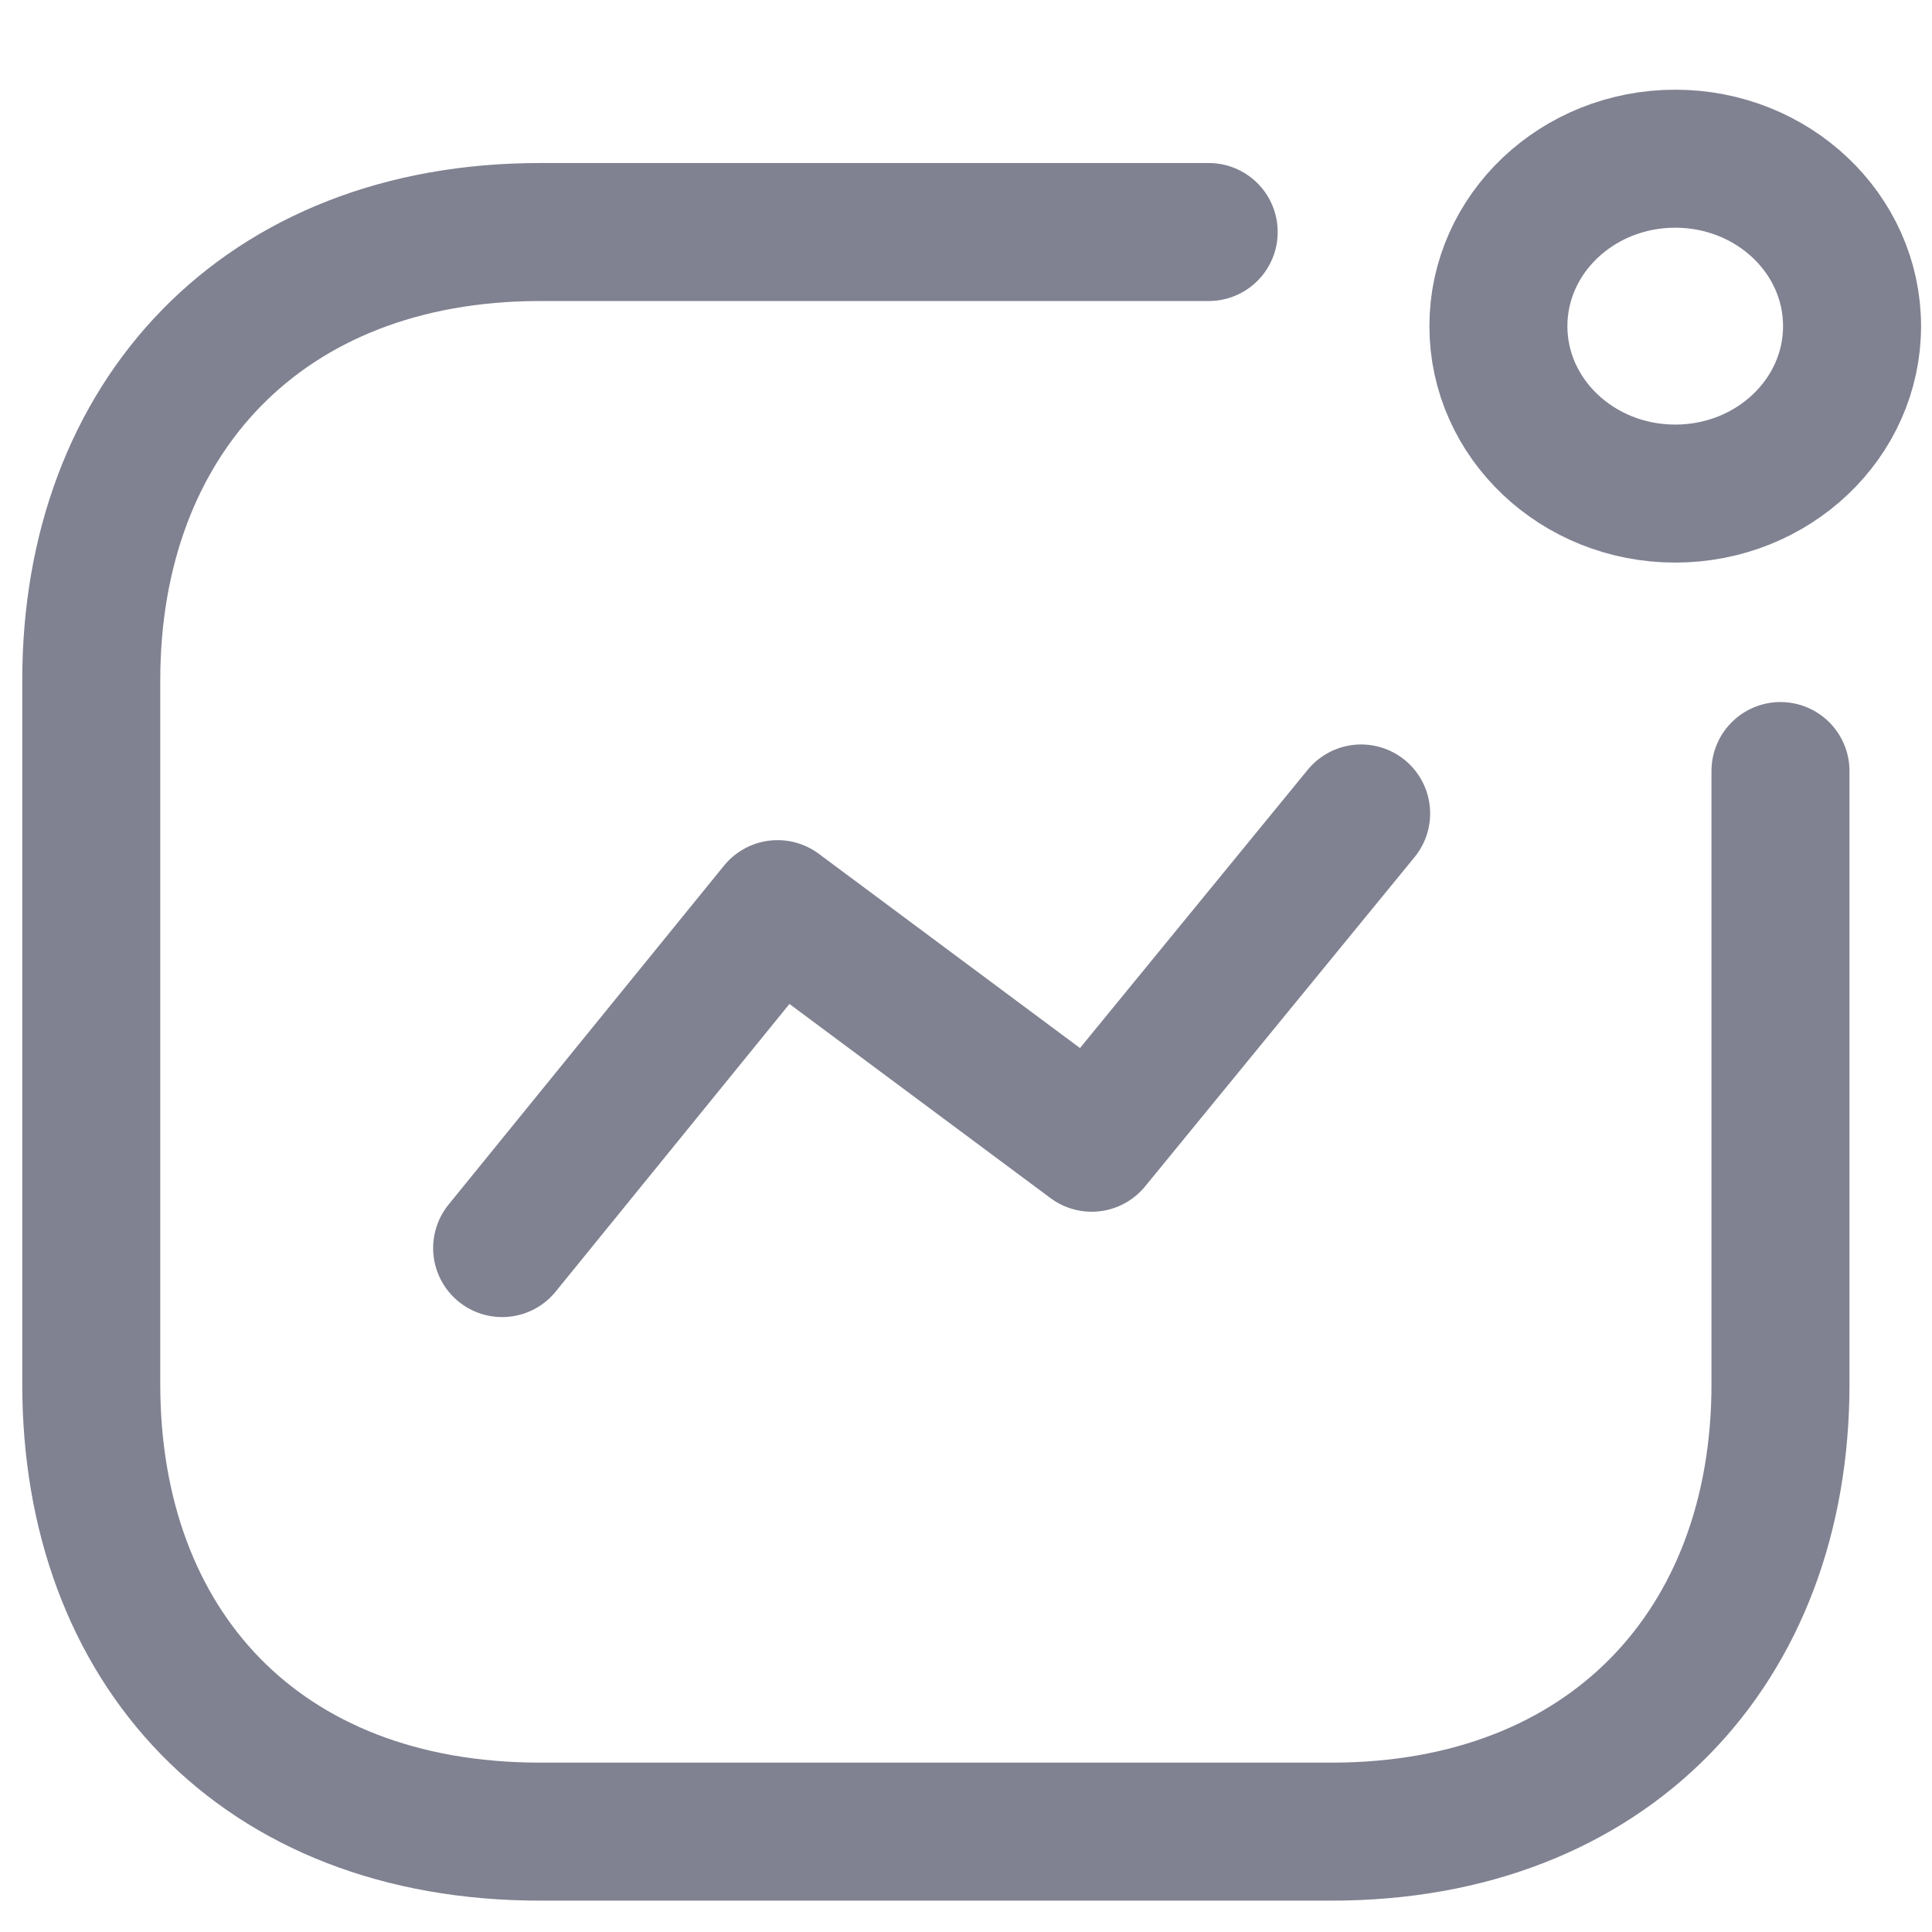 <svg width="21" height="21" viewBox="0 0 21 21" fill="none" xmlns="http://www.w3.org/2000/svg">
<path d="M5.458 13.566L8.452 9.882L11.866 12.421L14.795 8.842" stroke="#808191" stroke-width="1.5" stroke-linecap="round" stroke-linejoin="round"/>
<ellipse cx="18.209" cy="3.545" rx="1.922" ry="1.82" stroke="#808191" stroke-width="1.5" stroke-linecap="round" stroke-linejoin="round"/>
<path d="M13.138 2.522H5.87C2.859 2.522 0.992 4.541 0.992 7.393V15.047C0.992 17.898 2.822 19.909 5.87 19.909H14.475C17.486 19.909 19.353 17.898 19.353 15.047V8.381" stroke="#808191" stroke-width="1.5" stroke-linecap="round" stroke-linejoin="round"/>
</svg>
